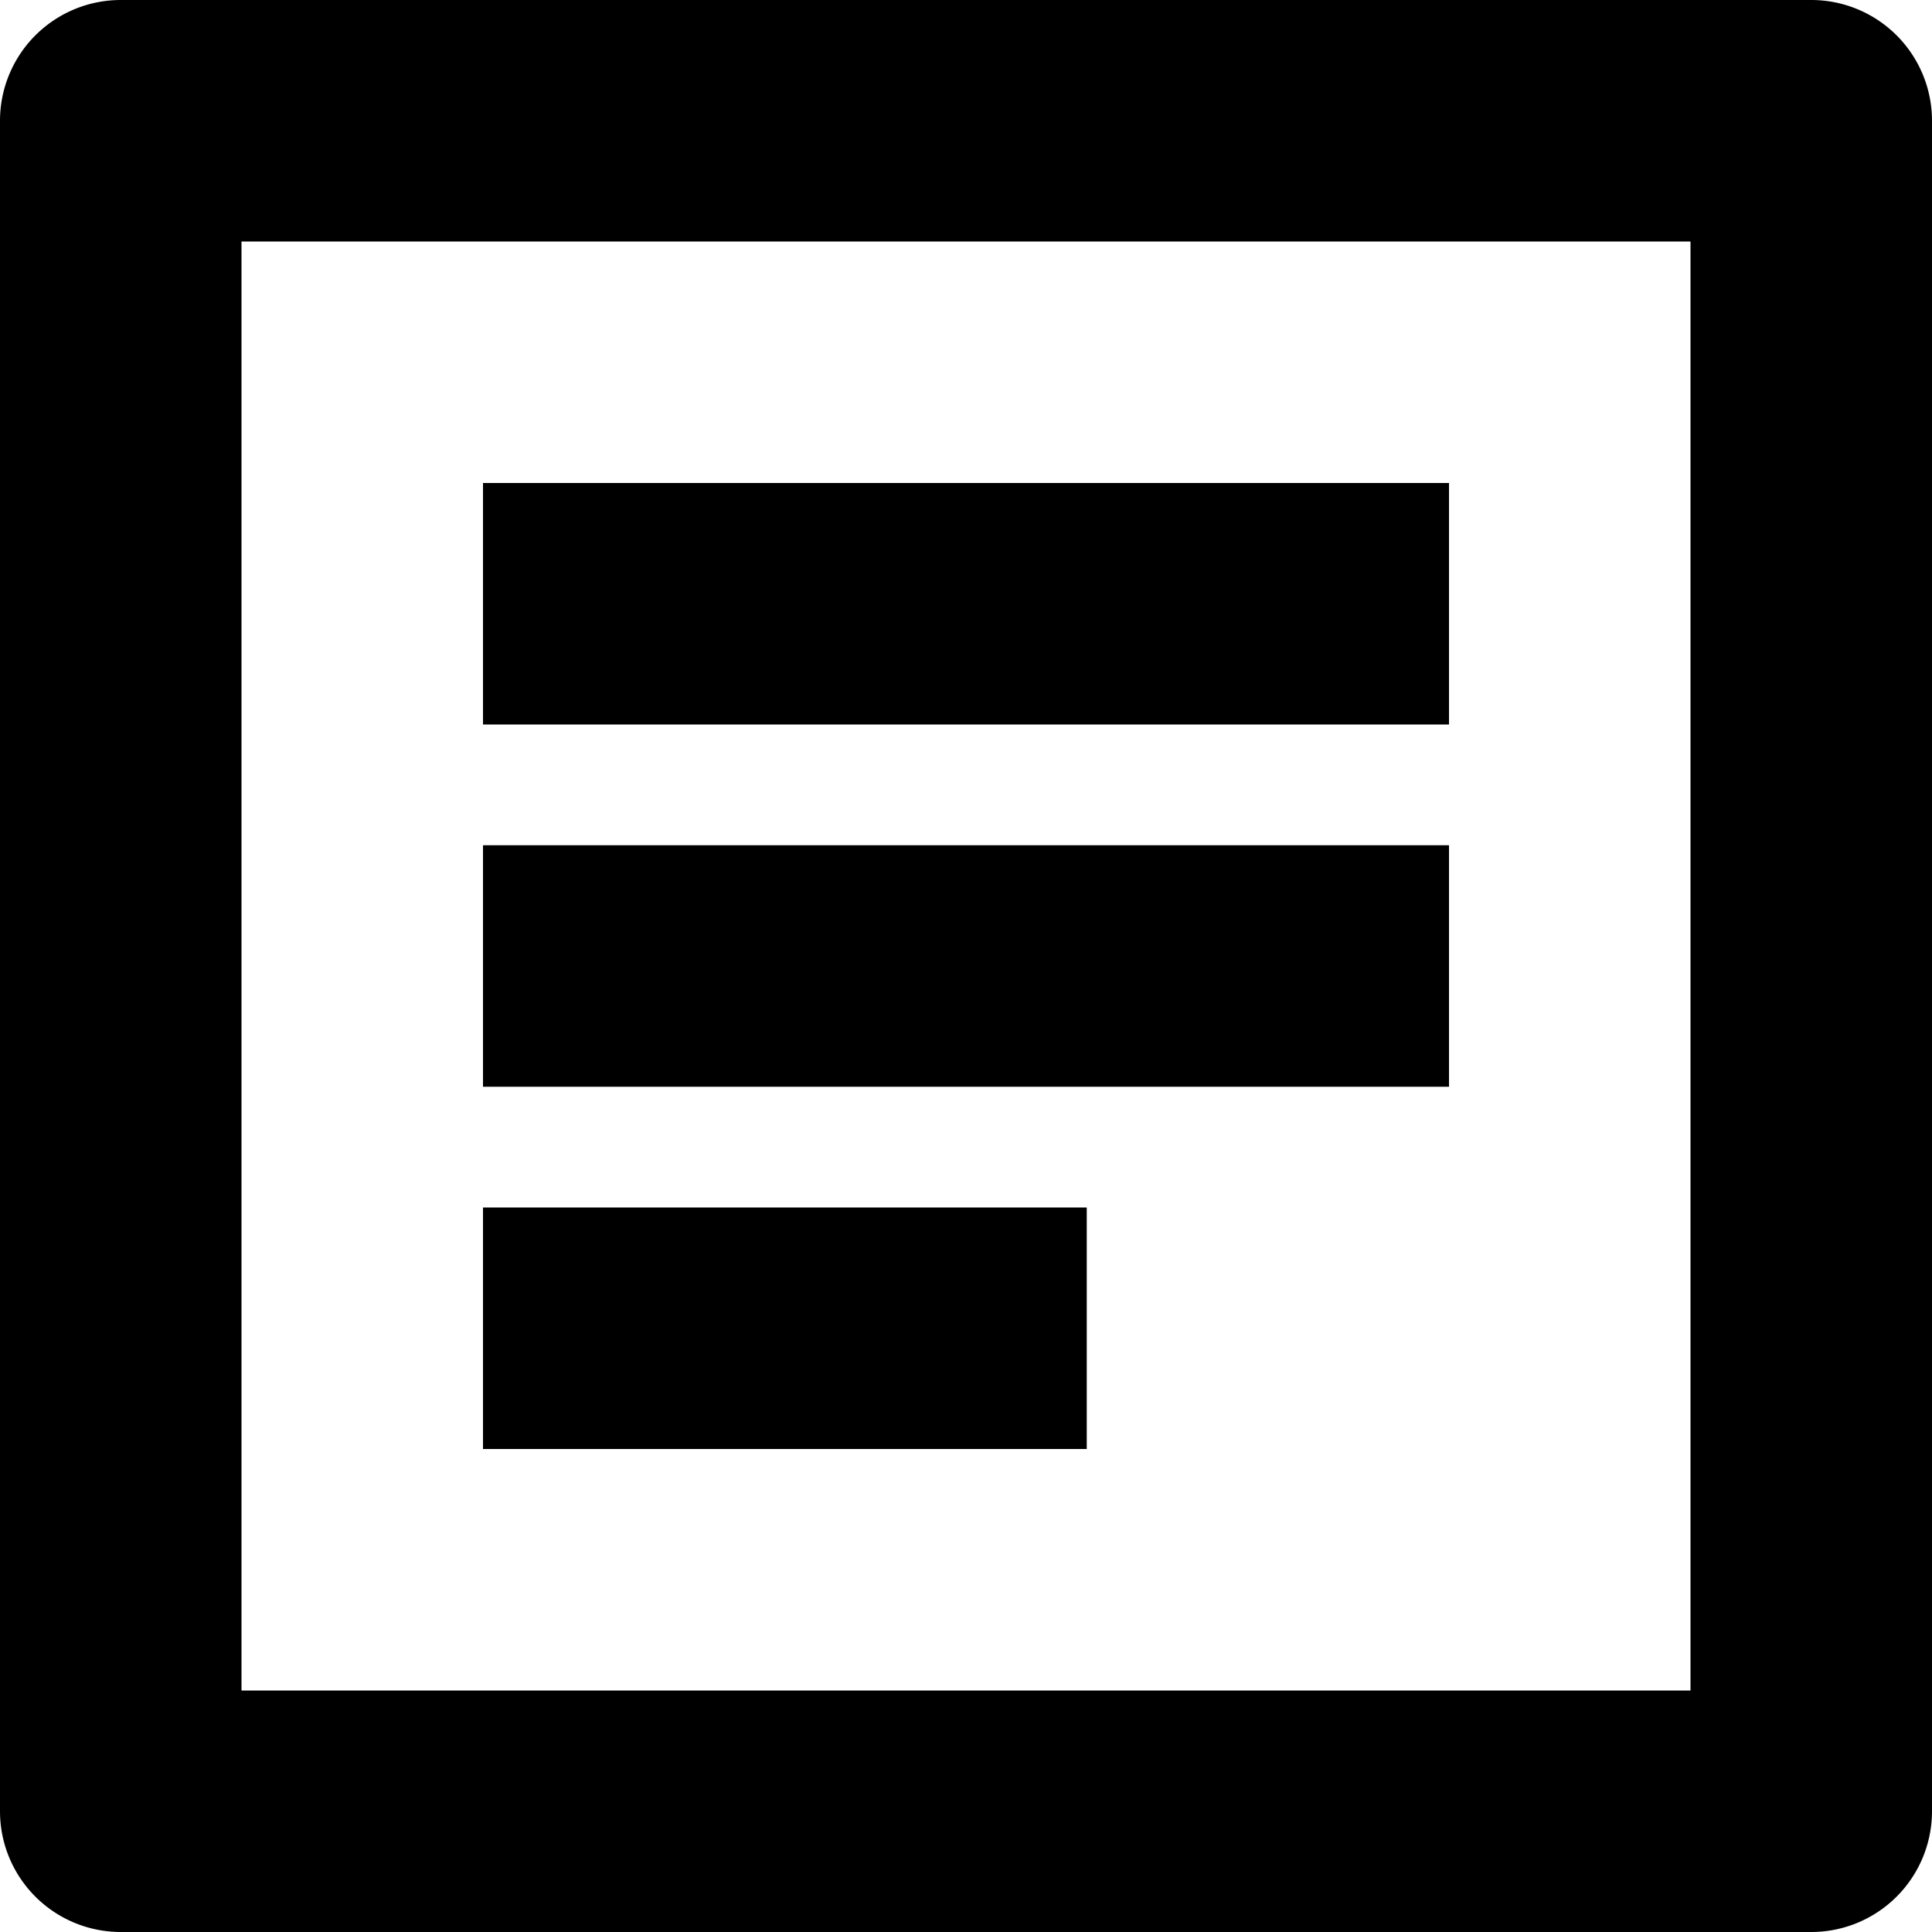 <svg width="16" height="16" viewBox="0 0 16 16" xmlns="http://www.w3.org/2000/svg"><path d="M12 4H4v2h8V4ZM4 7h8v2H4V7Zm5 3H4v2h5v-2Z"/><path fill-rule="evenodd" clip-rule="evenodd" d="M0 1a1 1 0 0 1 1-1h14a1 1 0 0 1 1 1v14a1 1 0 0 1-1 1H1a1 1 0 0 1-1-1V1Zm2 13V2h12v12H2Z"/></svg>